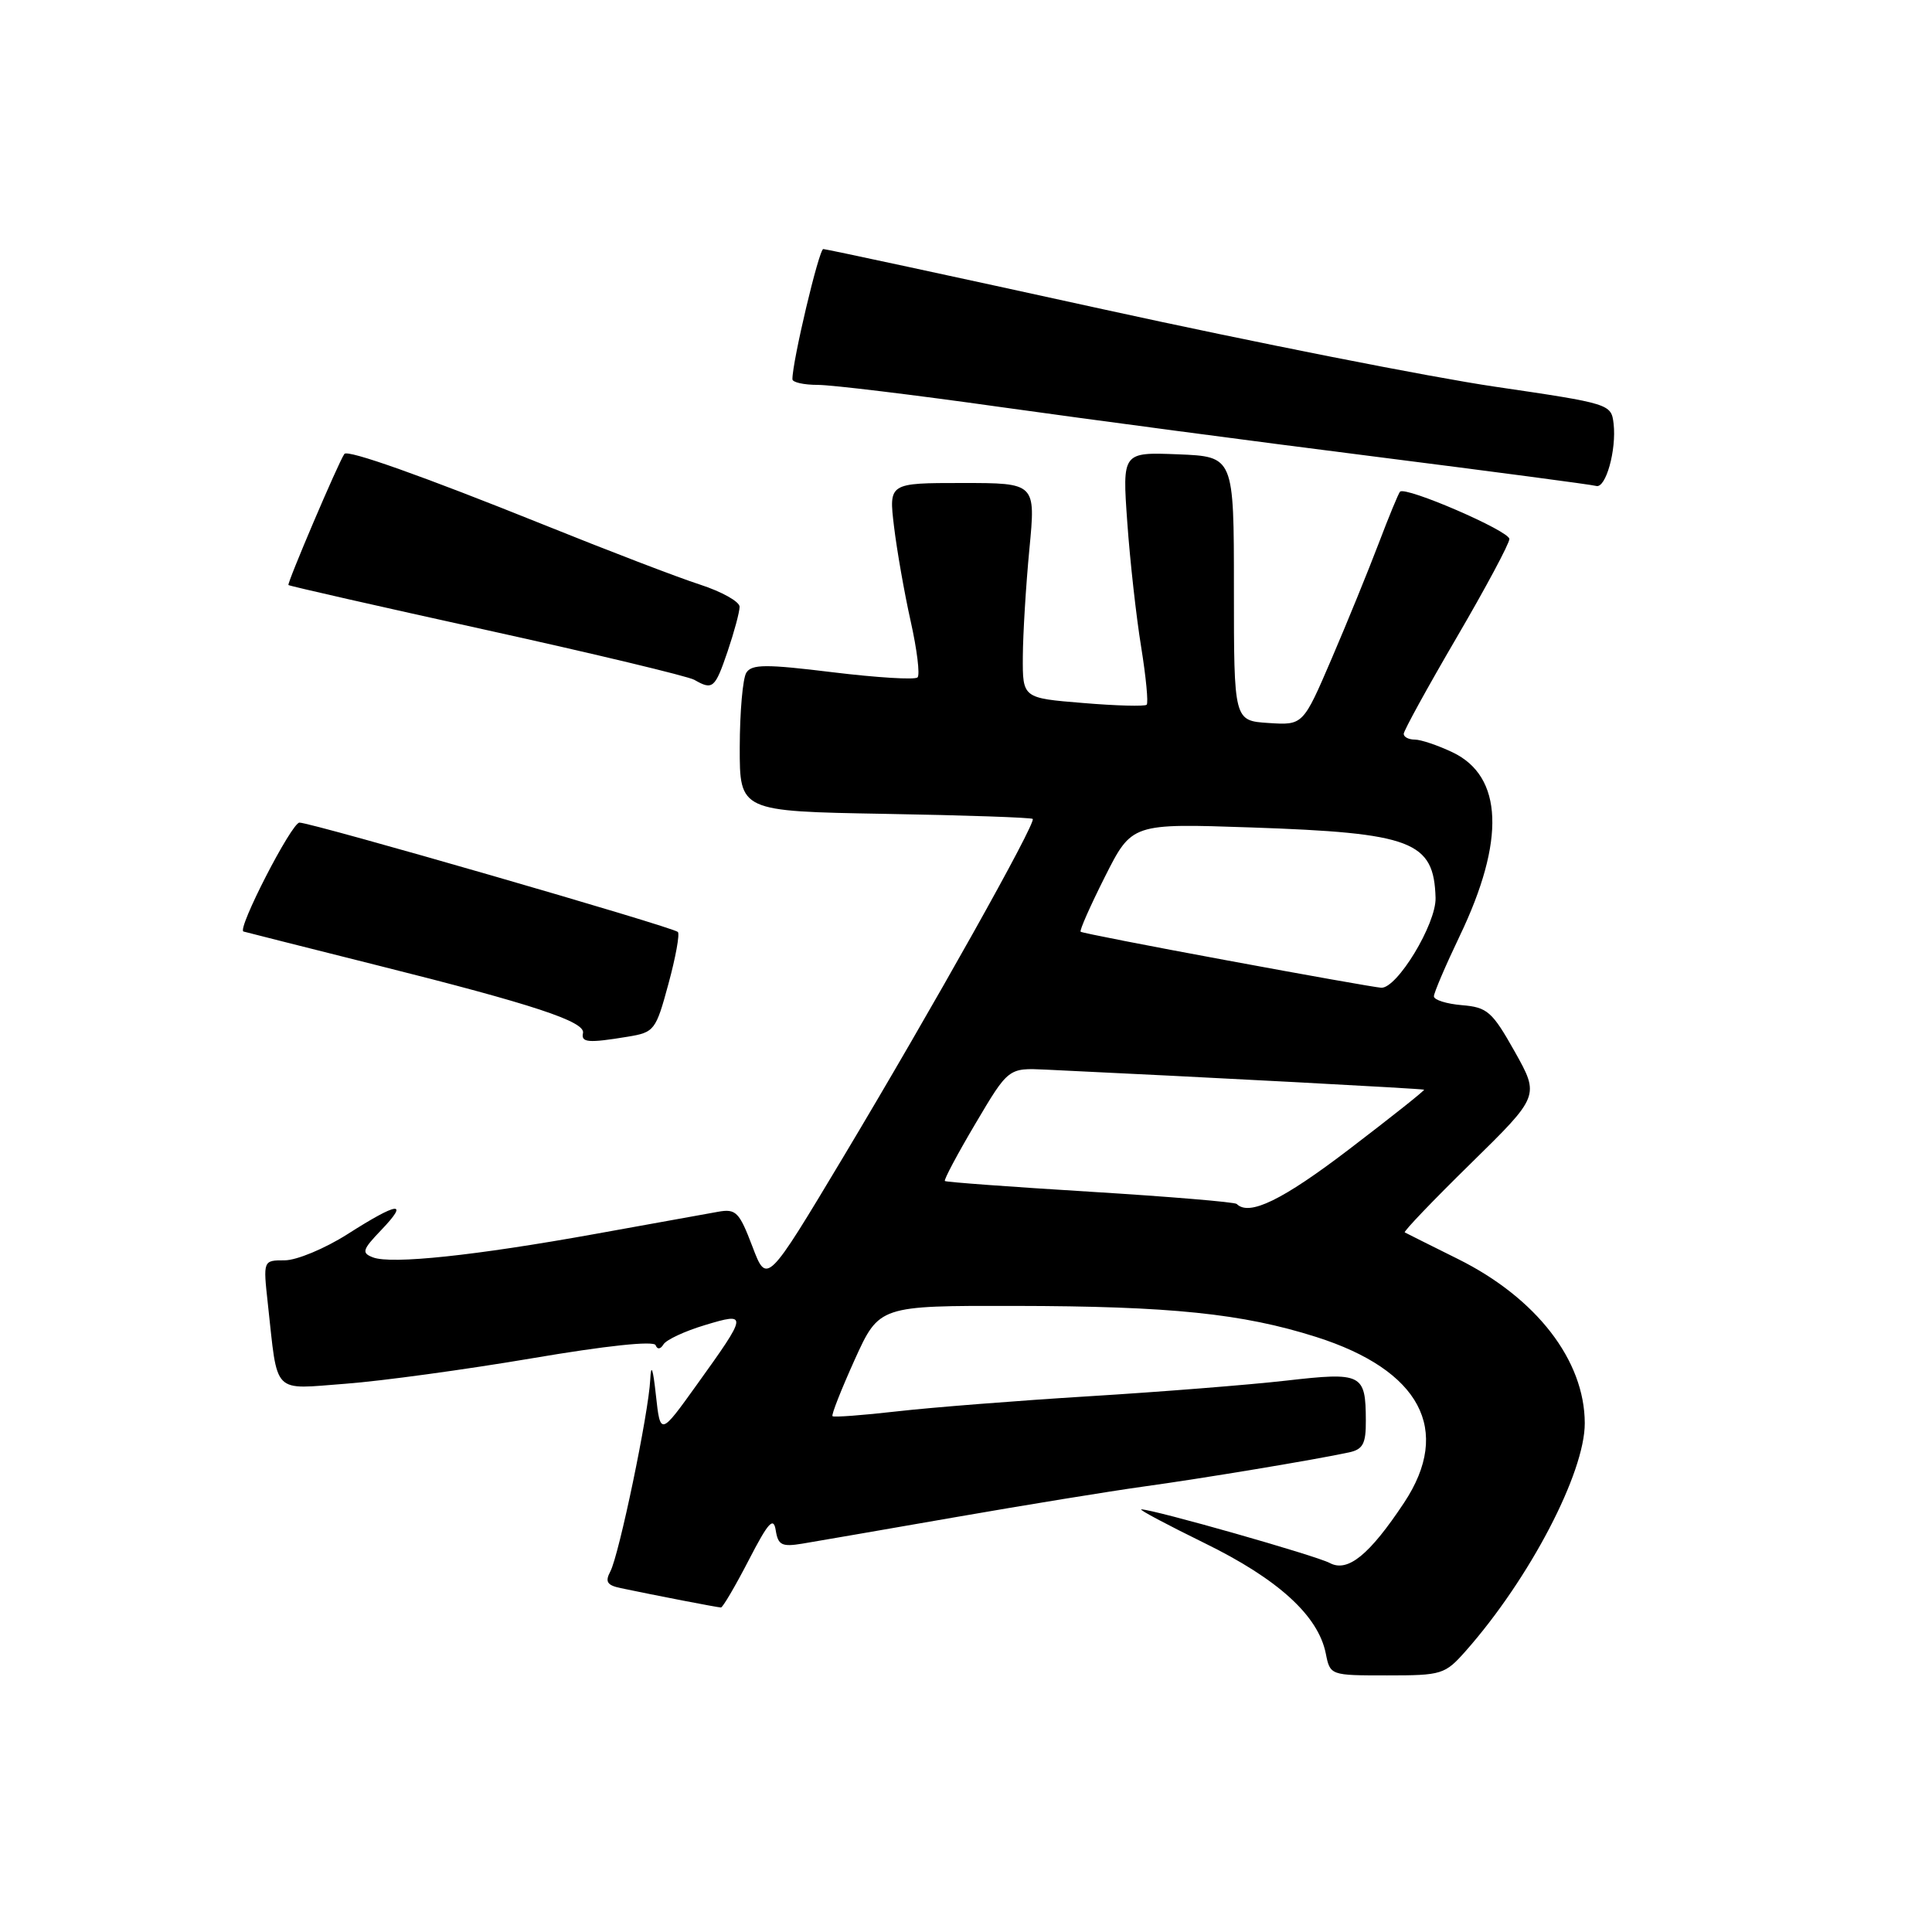 <?xml version="1.0" encoding="UTF-8" standalone="no"?>
<!DOCTYPE svg PUBLIC "-//W3C//DTD SVG 1.1//EN" "http://www.w3.org/Graphics/SVG/1.1/DTD/svg11.dtd" >
<svg xmlns="http://www.w3.org/2000/svg" xmlns:xlink="http://www.w3.org/1999/xlink" version="1.1" viewBox="0 0 256 256">
 <g >
 <path fill="currentColor"
d=" M 194.23 218.75 C 202.68 209.18 210.01 195.15 209.99 188.57 C 209.97 180.26 203.59 172.00 193.20 166.83 C 189.51 165.00 186.34 163.41 186.14 163.30 C 185.94 163.19 189.87 159.08 194.89 154.16 C 204.00 145.22 204.00 145.22 200.72 139.36 C 197.72 134.03 197.09 133.47 193.71 133.19 C 191.67 133.02 190.00 132.49 190.00 132.02 C 190.00 131.55 191.54 127.95 193.42 124.02 C 199.49 111.36 199.16 102.88 192.48 99.69 C 190.53 98.76 188.27 98.00 187.47 98.00 C 186.66 98.00 186.00 97.66 186.00 97.24 C 186.00 96.82 189.15 91.09 193.00 84.50 C 196.85 77.91 200.00 72.03 200.00 71.42 C 200.00 70.35 186.26 64.41 185.51 65.15 C 185.31 65.36 184.03 68.45 182.68 72.01 C 181.32 75.58 178.52 82.46 176.44 87.30 C 172.66 96.10 172.66 96.10 168.08 95.80 C 163.50 95.50 163.50 95.50 163.50 78.00 C 163.50 60.50 163.50 60.50 156.10 60.20 C 148.71 59.91 148.71 59.91 149.37 69.20 C 149.73 74.32 150.56 81.75 151.21 85.73 C 151.85 89.70 152.18 93.14 151.94 93.38 C 151.70 93.62 147.90 93.52 143.50 93.15 C 135.50 92.50 135.50 92.50 135.53 87.00 C 135.55 83.97 135.94 77.56 136.40 72.75 C 137.24 64.00 137.24 64.00 127.50 64.00 C 117.77 64.00 117.77 64.00 118.46 69.75 C 118.84 72.91 119.83 78.57 120.67 82.32 C 121.51 86.07 121.92 89.42 121.58 89.76 C 121.24 90.10 116.19 89.79 110.36 89.08 C 101.47 87.99 99.61 88.00 98.89 89.14 C 98.42 89.89 98.03 94.33 98.02 99.00 C 98.01 107.50 98.01 107.50 117.26 107.84 C 127.84 108.02 136.65 108.33 136.84 108.51 C 137.34 109.00 123.53 133.63 111.71 153.36 C 101.61 170.21 101.61 170.21 99.69 165.15 C 97.95 160.58 97.52 160.14 95.13 160.57 C 93.69 160.83 86.37 162.15 78.89 163.50 C 62.99 166.37 51.86 167.55 49.42 166.61 C 47.88 166.02 48.01 165.60 50.53 162.97 C 54.27 159.06 52.76 159.25 46.05 163.53 C 43.05 165.44 39.30 167.00 37.72 167.00 C 34.86 167.00 34.86 167.00 35.49 172.75 C 36.84 184.99 35.96 184.09 45.83 183.35 C 50.60 182.99 61.70 181.47 70.50 179.98 C 80.30 178.31 86.64 177.64 86.87 178.24 C 87.10 178.84 87.51 178.80 87.92 178.13 C 88.30 177.52 90.75 176.38 93.38 175.59 C 99.13 173.85 99.11 174.05 92.32 183.50 C 87.50 190.22 87.50 190.22 86.91 184.86 C 86.52 181.27 86.27 180.59 86.16 182.81 C 85.95 187.23 82.03 206.05 80.87 208.23 C 80.15 209.59 80.44 210.05 82.23 210.43 C 86.90 211.41 95.11 213.00 95.53 213.00 C 95.77 213.00 97.42 210.19 99.20 206.75 C 101.81 201.69 102.50 200.94 102.79 202.78 C 103.10 204.74 103.60 204.99 106.32 204.54 C 108.07 204.25 117.15 202.68 126.50 201.05 C 135.85 199.42 147.10 197.59 151.50 196.98 C 159.35 195.90 174.31 193.41 178.75 192.45 C 180.60 192.05 181.00 191.30 180.98 188.23 C 180.96 182.02 180.49 181.79 170.42 182.94 C 165.51 183.50 153.77 184.43 144.33 185.01 C 134.89 185.59 123.44 186.49 118.89 187.01 C 114.34 187.53 110.48 187.82 110.31 187.65 C 110.14 187.48 111.47 184.12 113.25 180.17 C 116.50 173.01 116.50 173.01 134.50 173.04 C 155.11 173.07 164.62 174.05 174.39 177.15 C 188.20 181.54 192.43 189.48 186.06 199.10 C 181.46 206.04 178.58 208.38 176.21 207.11 C 174.36 206.12 152.84 200.00 151.23 200.00 C 150.83 200.01 154.60 202.01 159.61 204.47 C 169.34 209.23 174.66 214.07 175.67 219.08 C 176.25 222.00 176.26 222.00 183.80 222.00 C 191.07 222.00 191.46 221.88 194.23 218.75 Z  M 83.17 137.37 C 86.71 136.79 86.90 136.54 88.57 130.37 C 89.53 126.85 90.09 123.75 89.82 123.49 C 89.17 122.83 41.30 109.00 39.68 109.00 C 38.64 109.00 31.38 123.12 32.26 123.43 C 32.39 123.48 40.38 125.49 50.00 127.91 C 70.68 133.09 77.59 135.37 77.25 136.89 C 76.97 138.15 77.96 138.23 83.17 137.37 Z  M 96.41 86.32 C 97.28 83.75 98.00 81.09 98.00 80.40 C 98.00 79.72 95.64 78.40 92.75 77.46 C 89.86 76.53 80.53 72.95 72.00 69.51 C 55.99 63.07 46.05 59.54 45.63 60.15 C 44.82 61.31 38.00 77.33 38.22 77.52 C 38.38 77.66 50.20 80.34 64.50 83.49 C 78.80 86.64 91.17 89.61 92.00 90.08 C 94.44 91.48 94.74 91.22 96.41 86.32 Z  M 213.81 56.14 C 213.50 53.53 213.35 53.48 198.04 51.23 C 189.54 49.98 166.20 45.37 146.17 40.98 C 126.15 36.59 109.46 33.00 109.09 33.00 C 108.52 33.00 104.98 47.92 105.00 50.25 C 105.00 50.66 106.51 51.00 108.37 51.00 C 110.22 51.00 121.13 52.32 132.62 53.94 C 144.10 55.55 166.32 58.50 182.00 60.48 C 197.68 62.47 210.95 64.22 211.50 64.39 C 212.77 64.77 214.21 59.62 213.81 56.14 Z  M 163.87 159.53 C 163.61 159.28 154.87 158.55 144.45 157.91 C 134.03 157.27 125.37 156.64 125.20 156.49 C 125.04 156.35 126.86 152.92 129.26 148.87 C 133.62 141.50 133.62 141.50 138.56 141.73 C 160.00 142.74 188.54 144.26 188.70 144.39 C 188.81 144.48 184.34 148.03 178.77 152.28 C 169.92 159.04 165.51 161.18 163.87 159.53 Z  M 162.50 127.24 C 152.05 125.31 143.36 123.61 143.19 123.46 C 143.01 123.32 144.47 120.03 146.42 116.15 C 149.98 109.10 149.98 109.10 165.74 109.64 C 187.15 110.37 190.00 111.46 190.22 118.97 C 190.32 122.42 185.09 131.04 183.00 130.88 C 182.18 130.82 172.95 129.18 162.50 127.24 Z "/>
</g>
</svg>